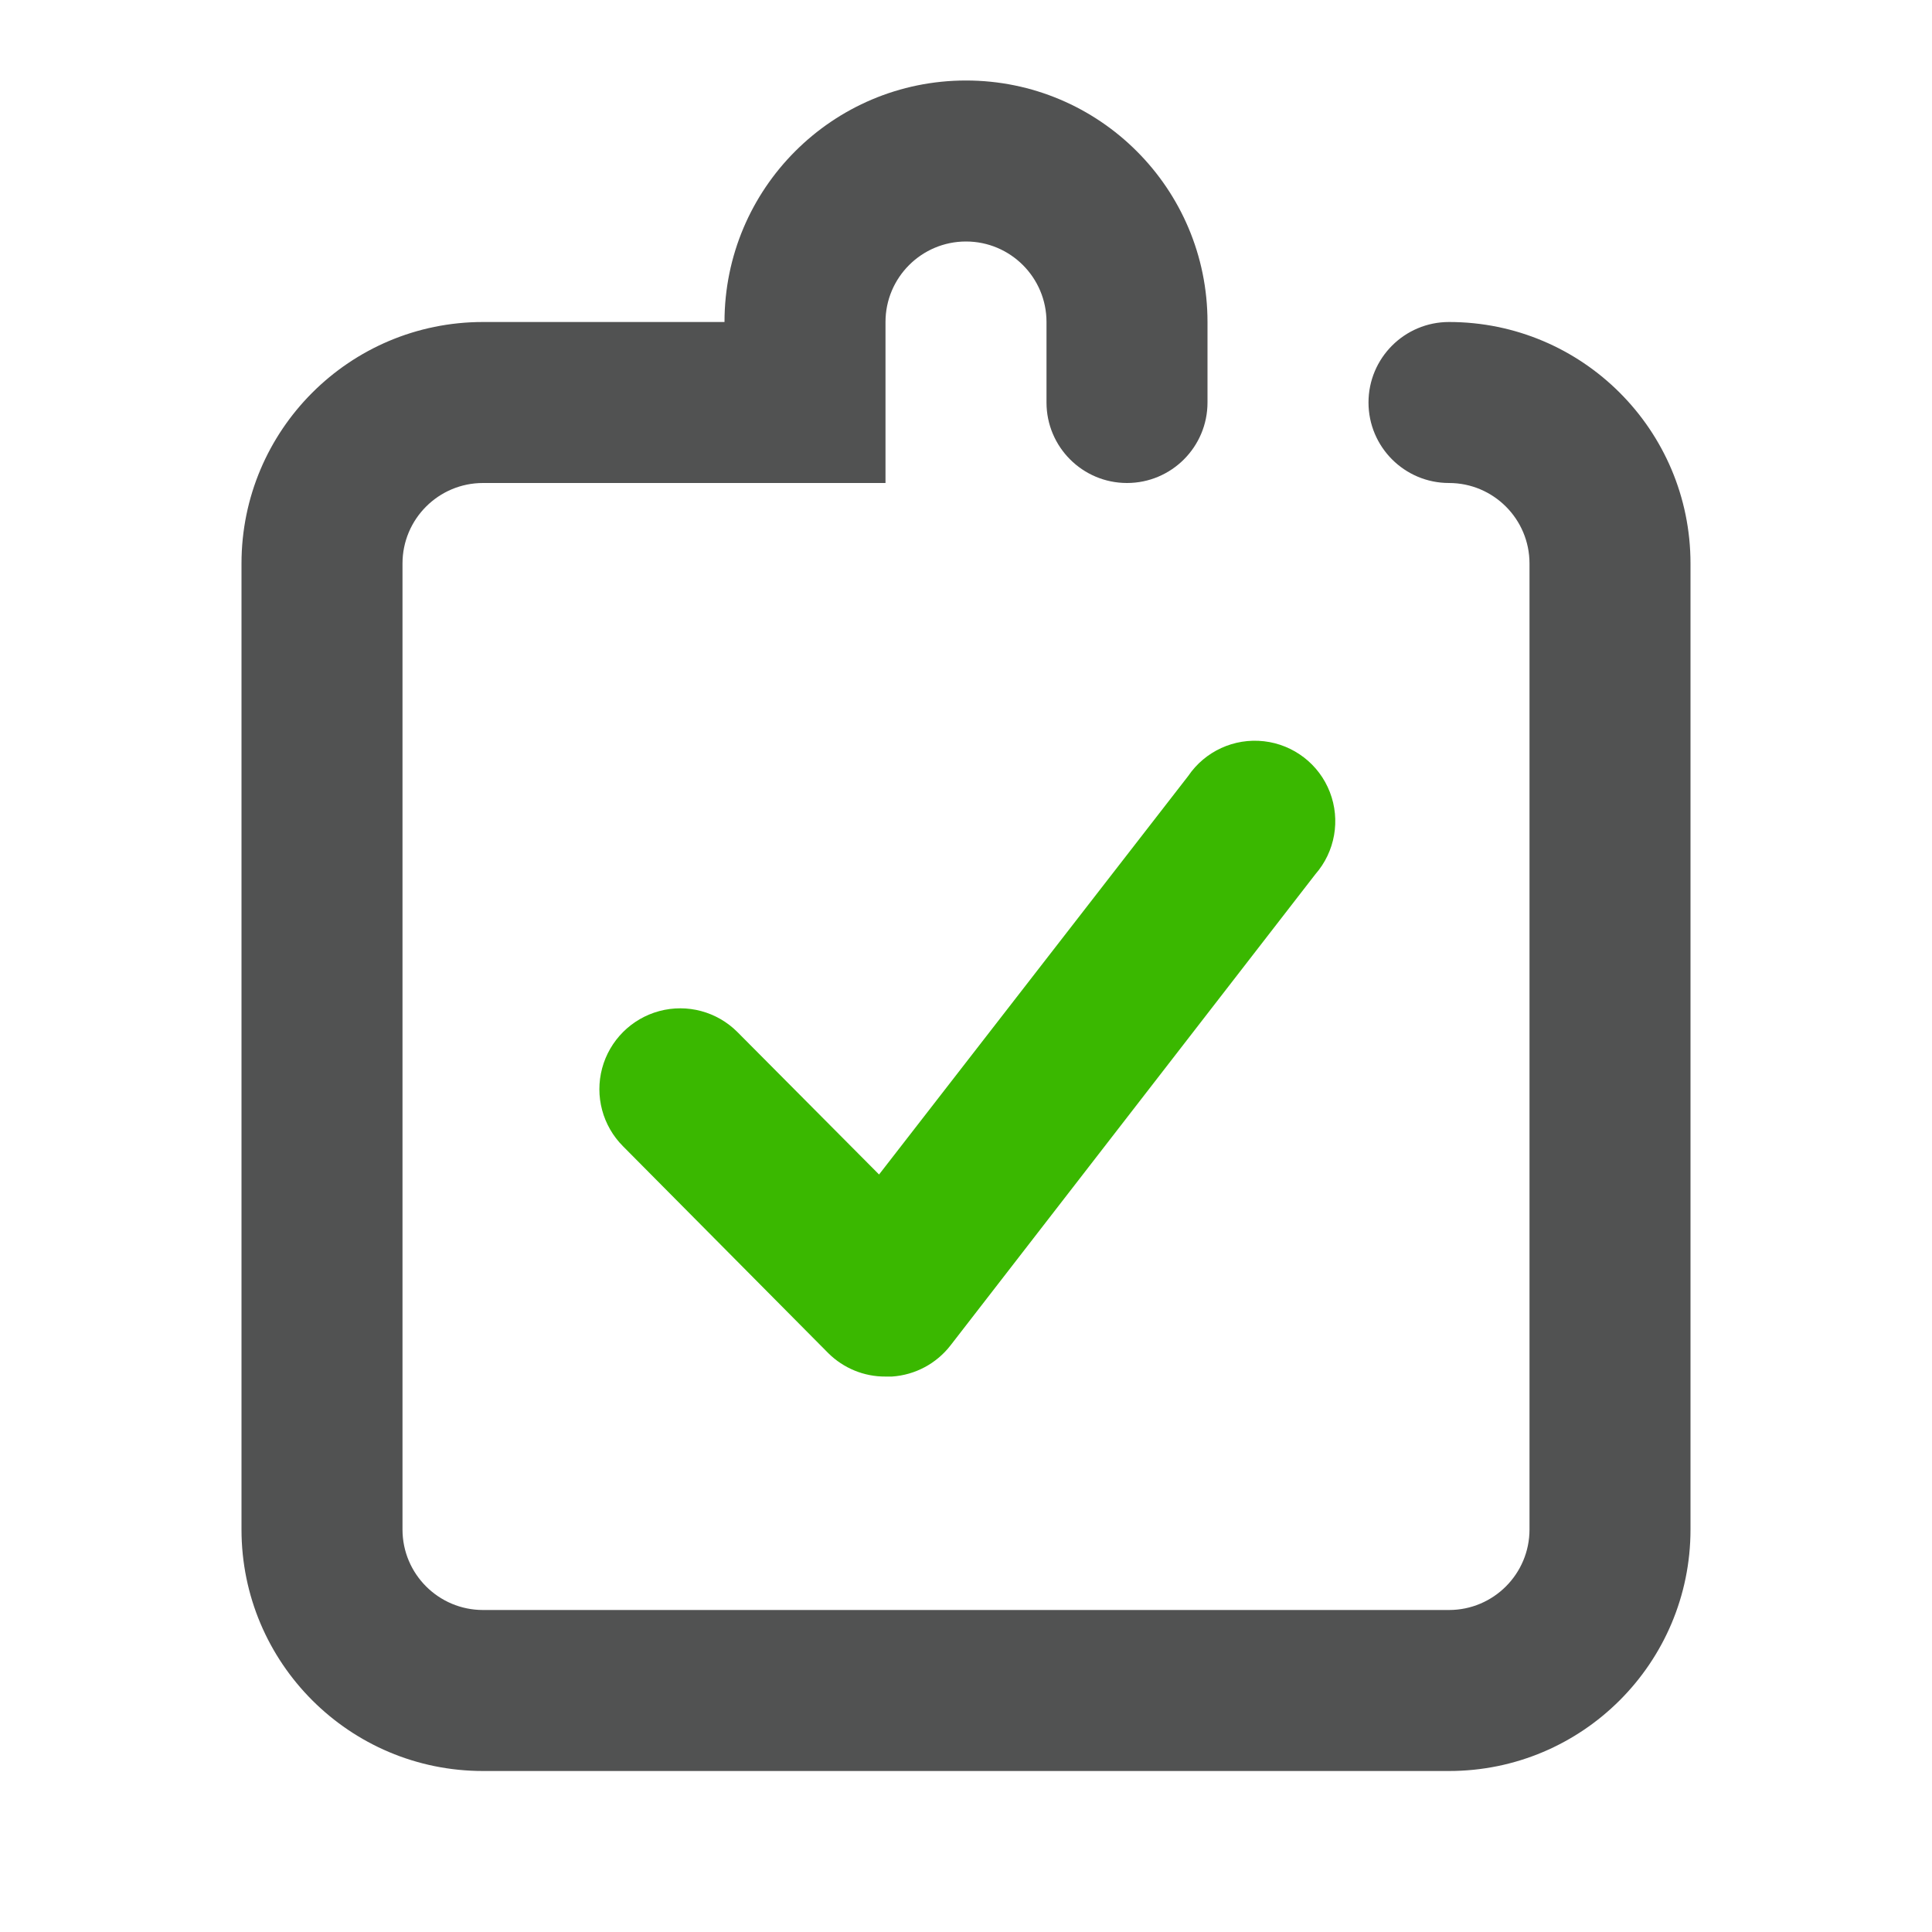 <svg width="24" height="24" viewBox="0 0 24 24" fill="none" xmlns="http://www.w3.org/2000/svg">
<path fill-rule="evenodd" clip-rule="evenodd" d="M3 19C3 20.657 4.343 22 6 22H18C19.657 22 21 20.657 21 19V7C21 5.343 19.657 4 18 4C17.448 4 17 4.448 17 5C17 5.552 17.448 6 18 6C18.552 6 19 6.448 19 7V19C19 19.552 18.552 20 18 20H6C5.448 20 5 19.552 5 19V7C5 6.448 5.448 6 6 6H9H10H11V5V4C11 3.448 11.448 3 12 3C12.552 3 13 3.448 13 4V5C13 5.552 13.448 6 14 6C14.552 6 15 5.552 15 5V4C15 2.343 13.657 1 12 1C10.343 1 9 2.343 9 4H6C4.343 4 3 5.343 3 7V19Z" fill="#515252"/>
<path fill-rule="evenodd" clip-rule="evenodd" d="M11 17.1C10.734 17.102 10.479 16.997 10.29 16.81L7.74 14.24C7.486 13.986 7.387 13.617 7.48 13.27C7.573 12.924 7.844 12.653 8.19 12.56C8.537 12.467 8.906 12.566 9.16 12.82L10.92 14.59L14.76 9.64C14.969 9.332 15.331 9.166 15.701 9.208C16.07 9.25 16.386 9.493 16.52 9.84C16.654 10.187 16.585 10.58 16.34 10.86L11.81 16.71C11.634 16.939 11.368 17.081 11.08 17.1H11Z" fill="#3AB800"/>
</svg>
